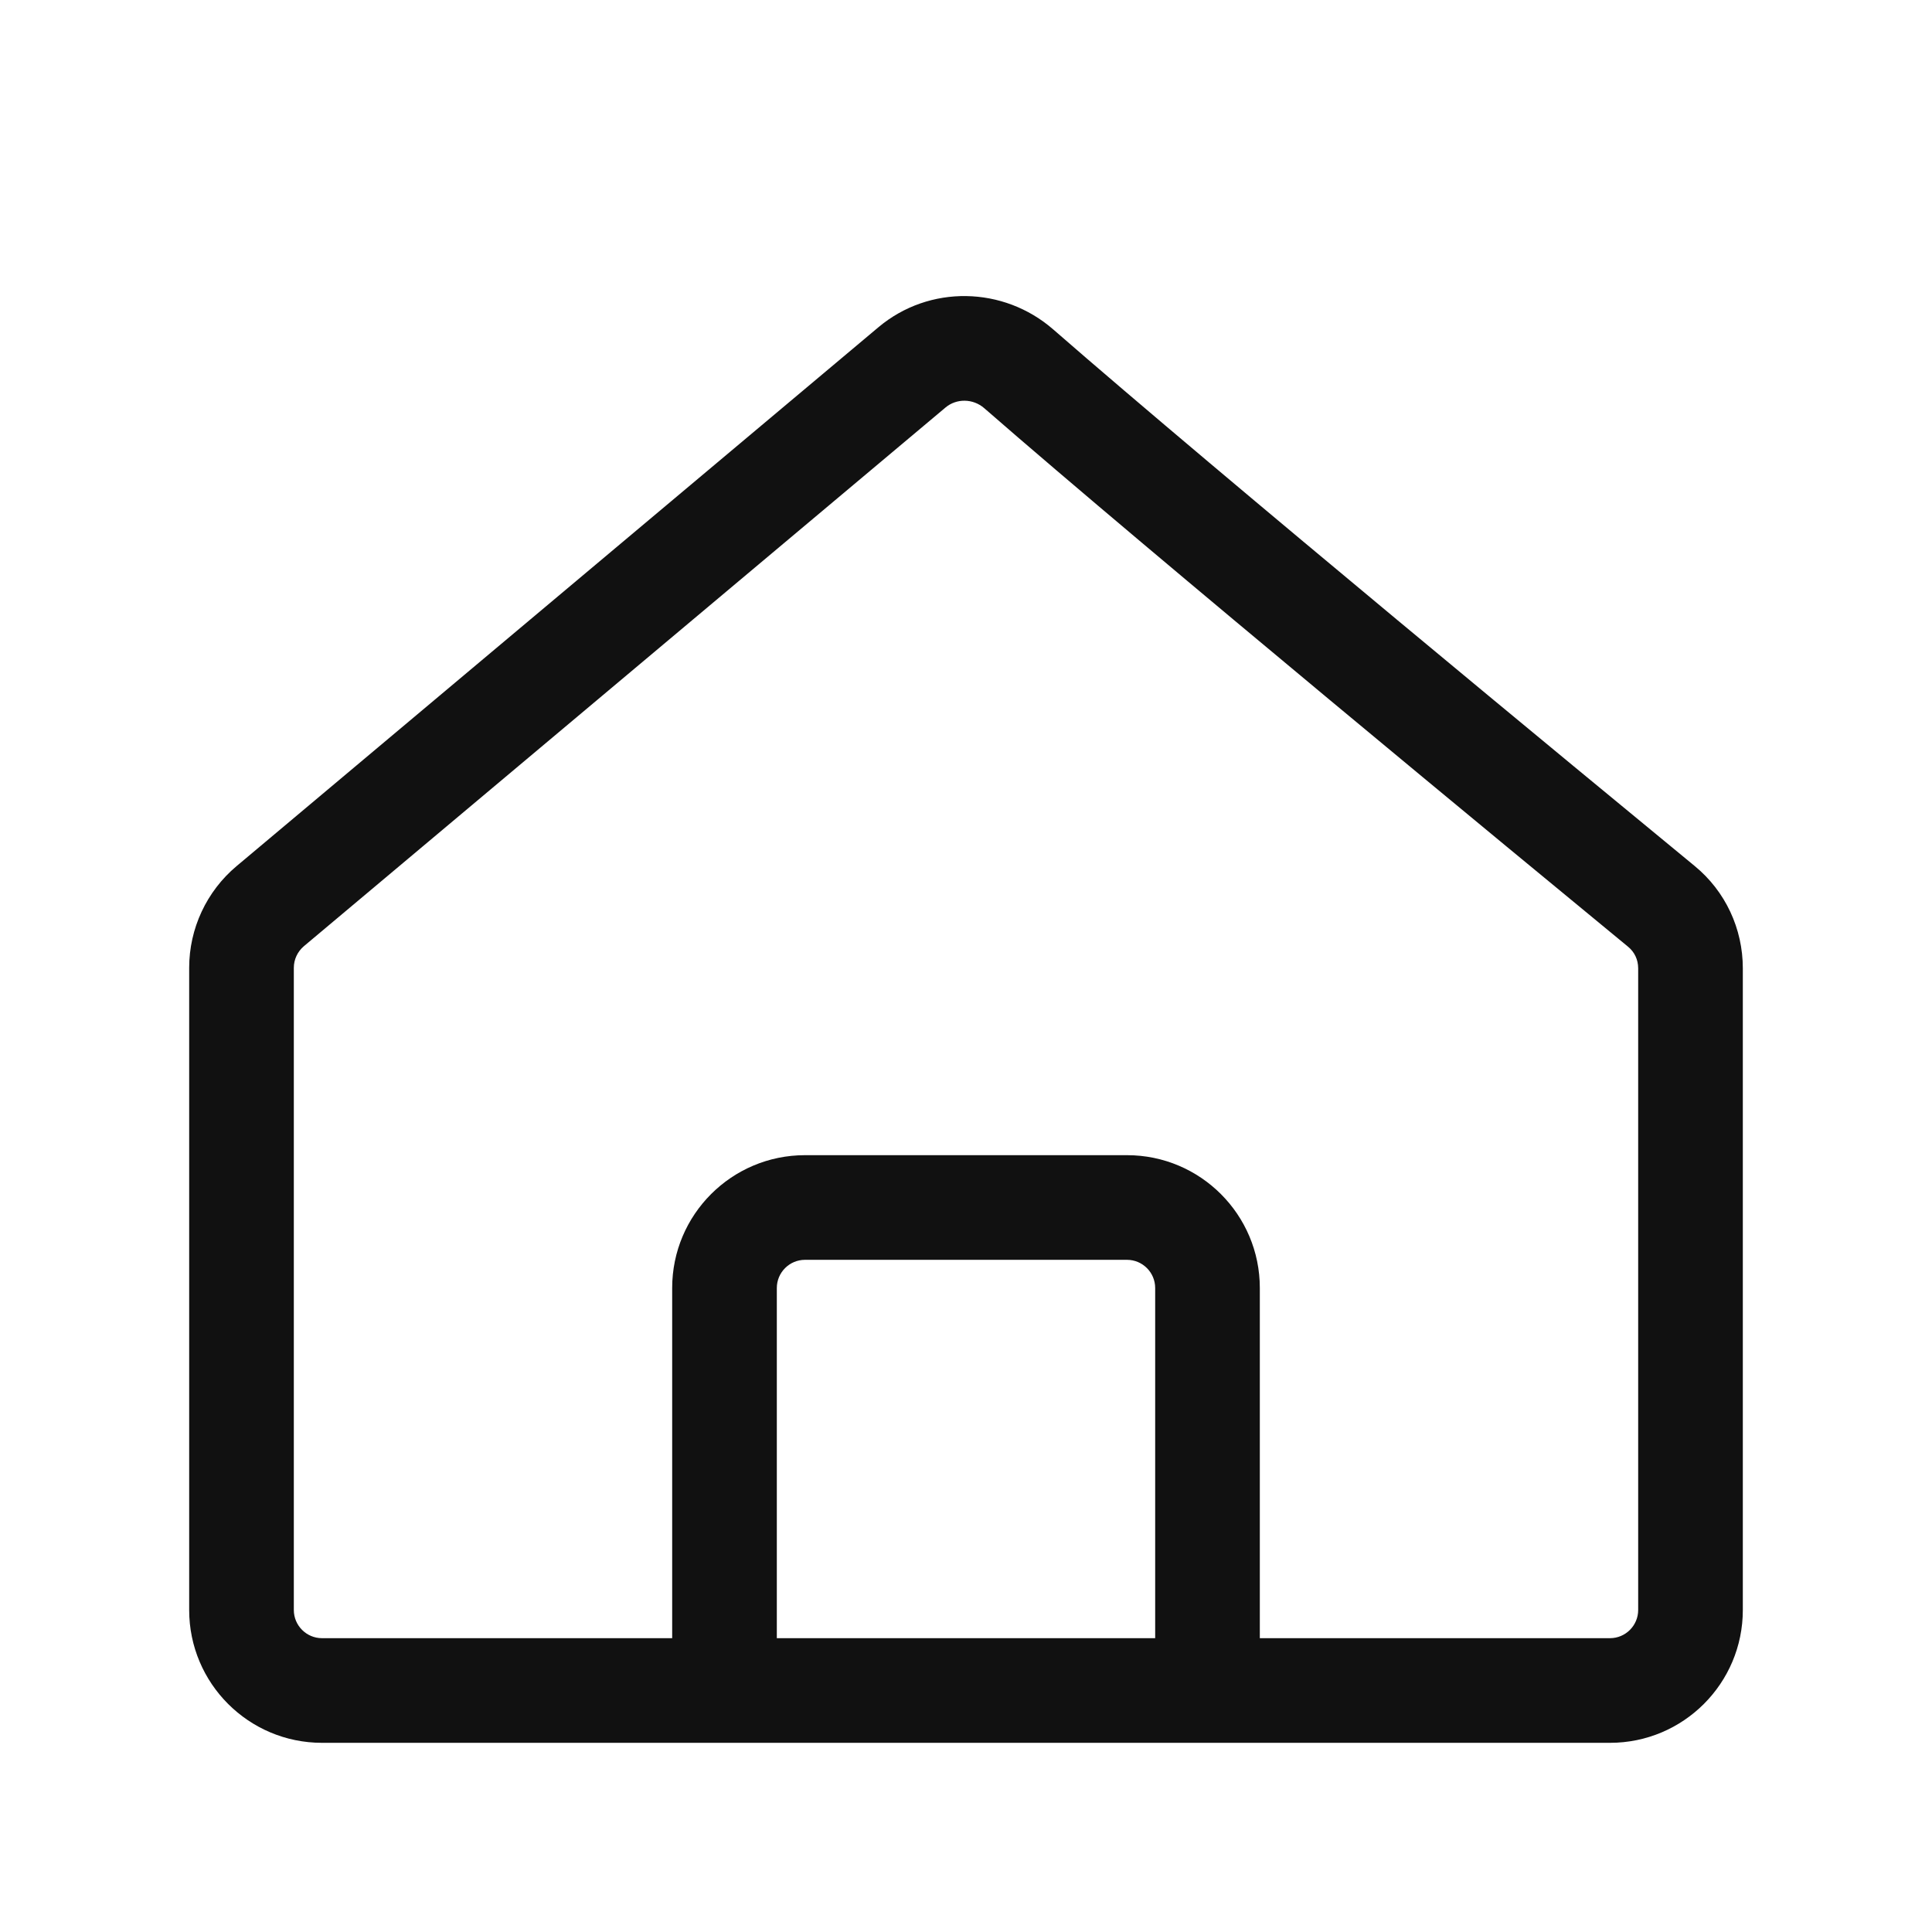 <svg width="24" height="24" viewBox="0 0 24 24" fill="none" xmlns="http://www.w3.org/2000/svg">
<path fill-rule="evenodd" clip-rule="evenodd" d="M13.082 4.091C12.467 3.556 11.545 3.533 10.911 4.066L2.939 10.759C2.566 11.072 2.35 11.535 2.35 12.022V20C2.35 20.911 3.089 21.65 4 21.65H20C20.911 21.65 21.65 20.911 21.65 20V12.029C21.65 11.538 21.435 11.072 21.051 10.757C19.73 9.67 15.163 5.905 13.082 4.091ZM11.747 5.061C11.881 4.949 12.086 4.948 12.227 5.071C14.326 6.9 18.91 10.679 20.225 11.761C20.304 11.826 20.35 11.921 20.35 12.029V20C20.35 20.193 20.193 20.35 20 20.35H15.65V16C15.65 15.089 14.911 14.35 14 14.35H10C9.089 14.35 8.35 15.089 8.35 16V20.35H4C3.807 20.35 3.65 20.193 3.65 20V12.022C3.65 11.919 3.696 11.821 3.775 11.754L11.747 5.061ZM9.65 16C9.65 15.807 9.807 15.65 10 15.65H14C14.193 15.65 14.35 15.807 14.35 16V20.35H9.65V16Z" fill="#111111"/>
</svg>
